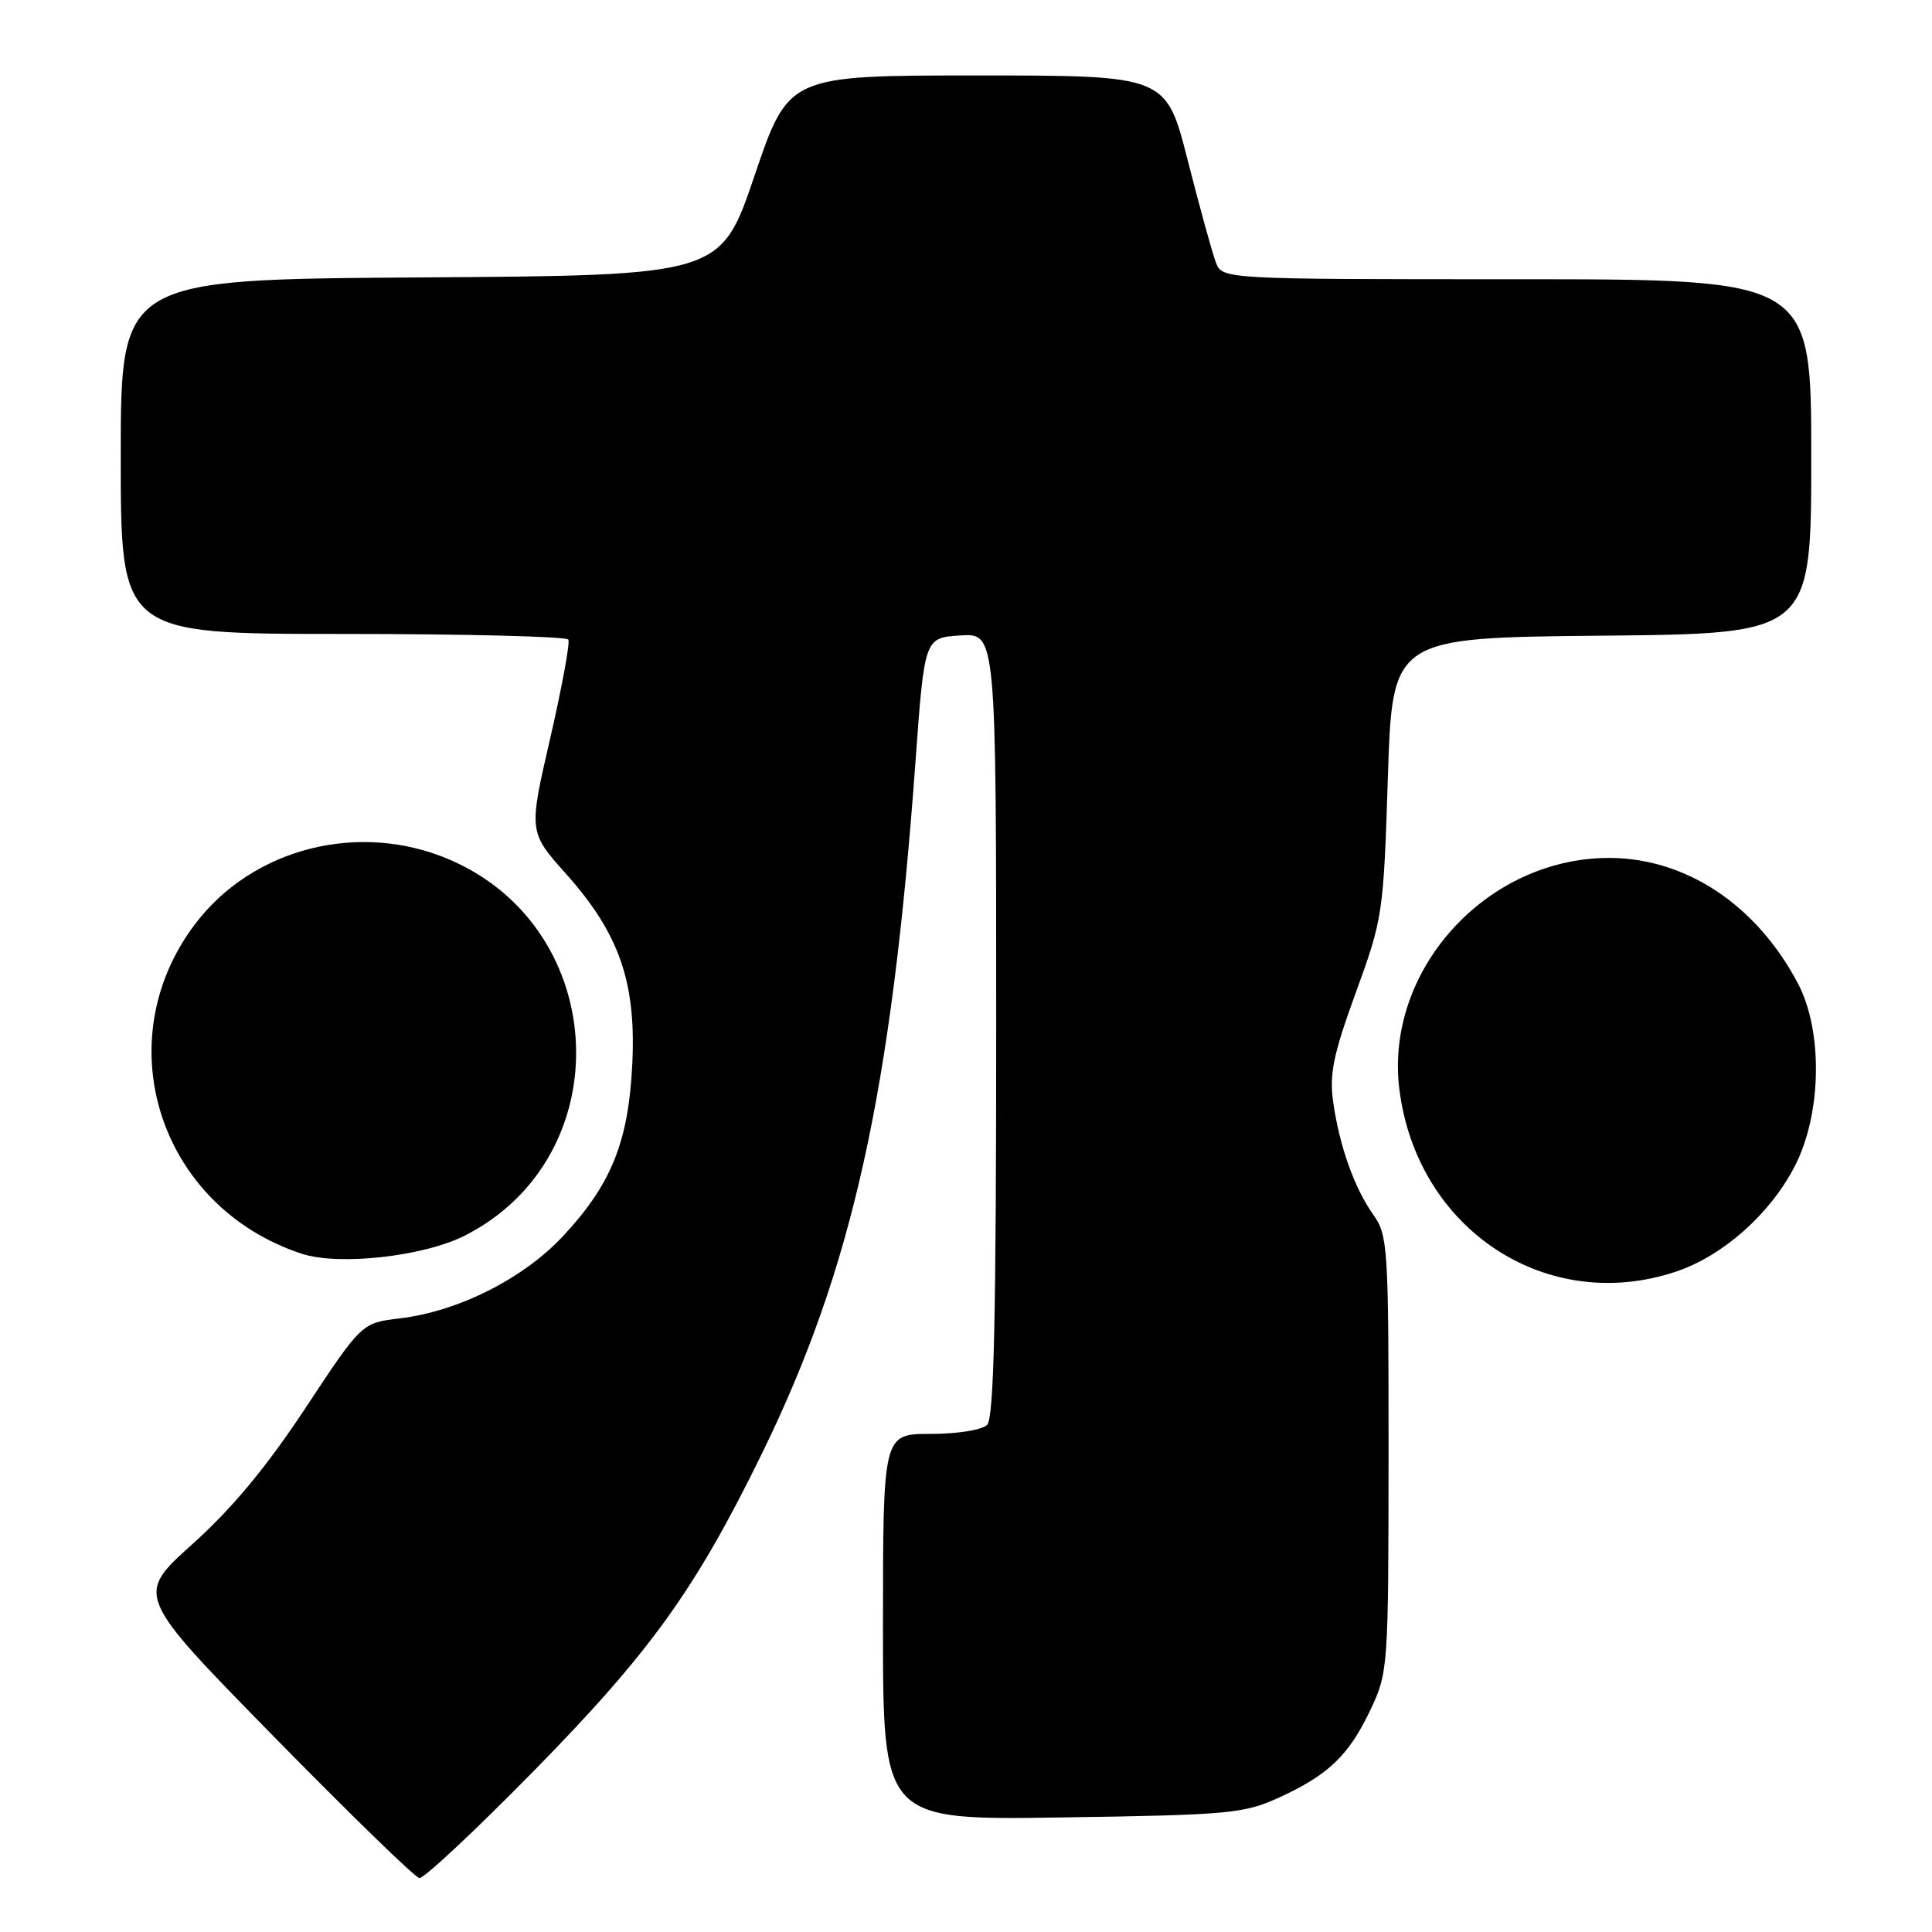 <?xml version="1.0" encoding="UTF-8" standalone="no"?>
<!DOCTYPE svg PUBLIC "-//W3C//DTD SVG 1.1//EN" "http://www.w3.org/Graphics/SVG/1.1/DTD/svg11.dtd" >
<svg xmlns="http://www.w3.org/2000/svg" xmlns:xlink="http://www.w3.org/1999/xlink" version="1.1" viewBox="0 0 256 256">
 <g >
 <path fill="currentColor"
d=" M 70.64 234.75 C 86.21 218.89 92.16 210.61 101.01 192.50 C 112.95 168.07 118.12 144.75 121.30 101.00 C 122.50 84.50 122.50 84.50 127.25 84.20 C 132.00 83.89 132.00 83.89 132.00 135.75 C 132.00 174.74 131.70 187.90 130.80 188.80 C 130.12 189.48 126.87 190.00 123.30 190.00 C 117.00 190.00 117.00 190.00 117.00 215.59 C 117.00 241.18 117.00 241.18 140.75 240.82 C 162.93 240.49 164.83 240.31 169.49 238.18 C 176.04 235.19 178.76 232.56 181.62 226.50 C 183.93 221.61 183.98 220.87 183.99 192.65 C 184.00 165.30 183.90 163.66 181.98 160.97 C 179.46 157.43 177.48 151.86 176.65 146.00 C 176.13 142.31 176.67 139.71 179.66 131.50 C 183.23 121.71 183.32 121.10 183.90 103.00 C 184.50 84.50 184.50 84.50 212.25 84.23 C 240.00 83.97 240.00 83.97 240.00 60.48 C 240.00 37.00 240.00 37.00 200.98 37.00 C 161.95 37.00 161.95 37.00 161.10 34.75 C 160.63 33.51 158.96 27.44 157.38 21.25 C 154.52 10.00 154.52 10.00 129.50 10.00 C 104.49 10.00 104.49 10.00 99.99 23.25 C 95.50 36.50 95.50 36.50 55.75 36.76 C 16.00 37.02 16.00 37.02 16.00 60.51 C 16.00 84.00 16.00 84.00 45.44 84.00 C 61.63 84.00 75.08 84.34 75.31 84.75 C 75.55 85.16 74.46 91.06 72.90 97.86 C 70.04 110.23 70.04 110.23 75.03 115.82 C 82.07 123.72 84.31 130.16 83.78 141.00 C 83.28 151.31 81.00 156.95 74.56 163.84 C 69.30 169.45 60.71 173.77 52.99 174.69 C 47.93 175.29 47.93 175.29 40.49 186.55 C 35.31 194.40 30.76 199.87 25.50 204.60 C 17.94 211.39 17.94 211.39 36.22 230.04 C 46.28 240.30 54.98 248.77 55.57 248.85 C 56.16 248.93 62.94 242.59 70.64 234.75 Z  M 222.21 168.45 C 228.33 166.36 234.50 160.89 237.76 154.64 C 241.39 147.71 241.59 136.65 238.22 130.28 C 232.71 119.86 223.33 113.66 213.15 113.68 C 196.88 113.72 183.43 128.63 185.43 144.39 C 187.79 163.00 205.06 174.29 222.21 168.45 Z  M 61.62 163.71 C 82.16 153.25 80.94 123.12 59.61 113.92 C 47.64 108.76 33.48 112.34 25.83 122.47 C 14.05 138.06 21.14 159.94 39.99 166.13 C 44.93 167.74 56.16 166.49 61.62 163.71 Z "/>
</g>
</svg>